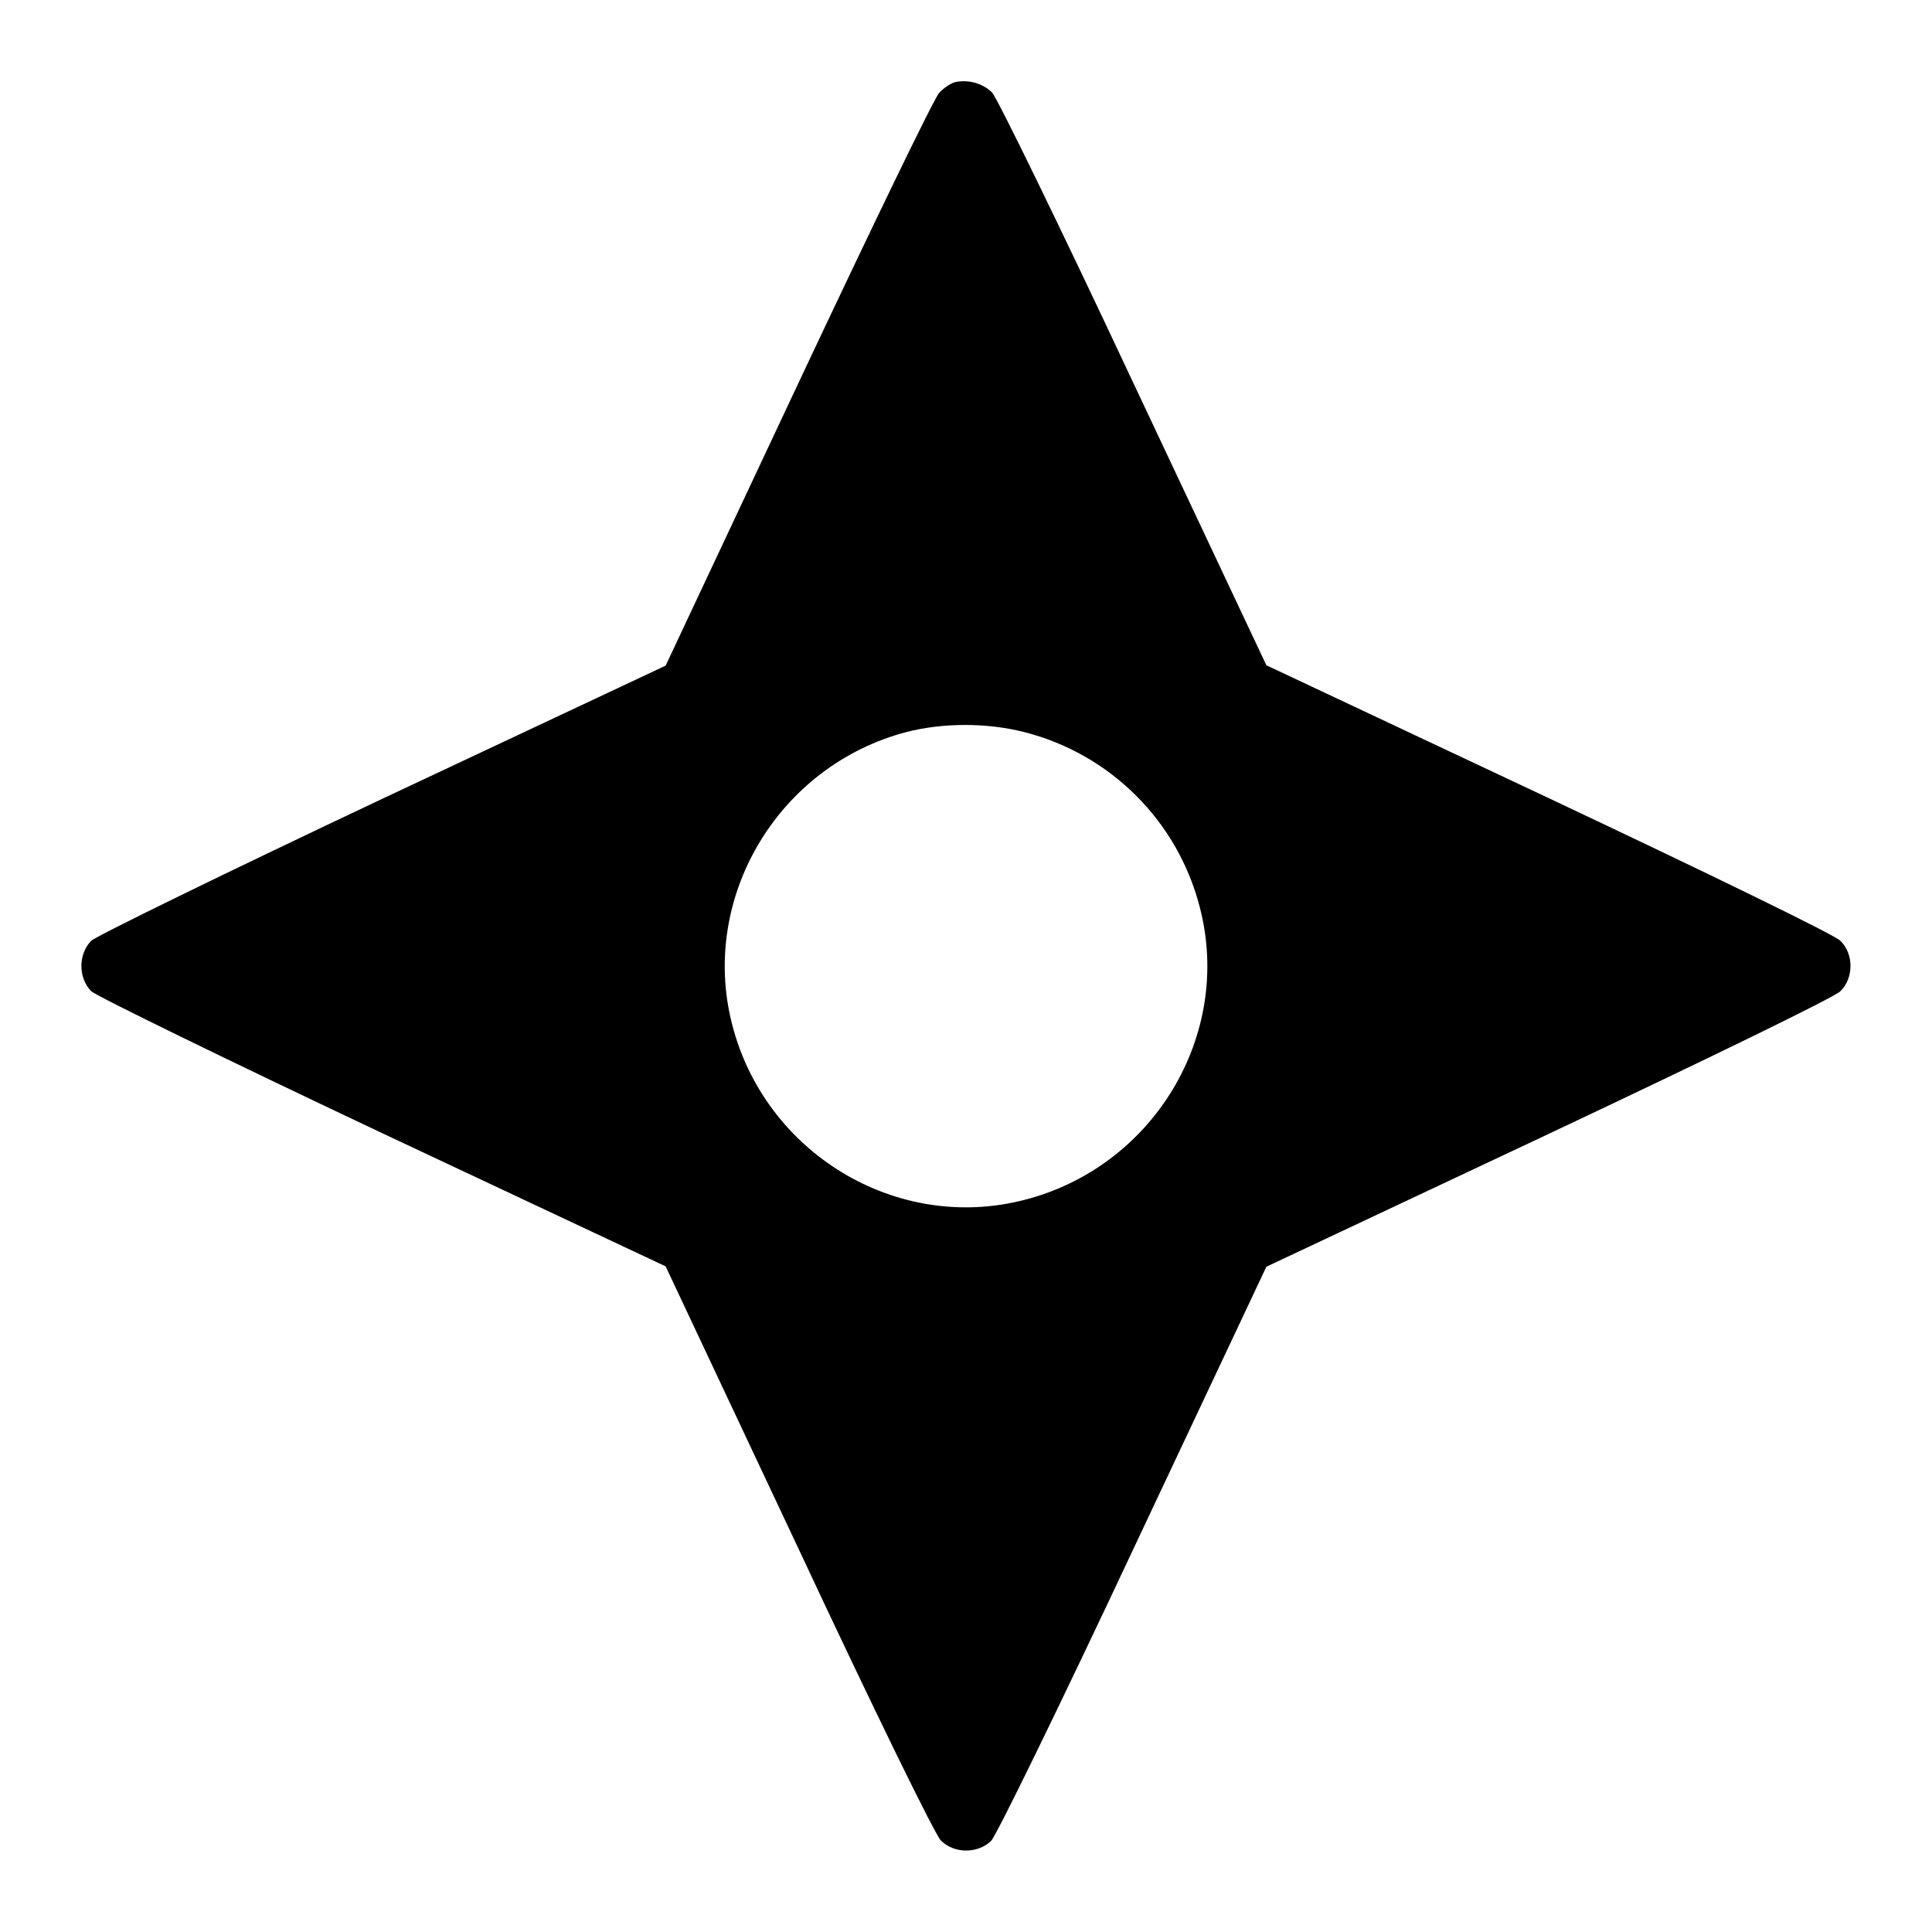 <?xml version="1.0" standalone="no"?>
<!DOCTYPE svg PUBLIC "-//W3C//DTD SVG 20010904//EN"
 "http://www.w3.org/TR/2001/REC-SVG-20010904/DTD/svg10.dtd">
<svg version="1.0" xmlns="http://www.w3.org/2000/svg"
 width="512pt" height="512pt" viewBox="0 0 512 512"
 preserveAspectRatio="xMidYMid meet">

<g transform="translate(0,512) scale(0.1,-0.1)"
fill="#000000" stroke="none">
<path d="M2534 4903 c-12 -2 -32 -15 -45 -29 -13 -13 -181 -361 -374 -771
l-351 -747 -749 -352 c-413 -195 -759 -364 -773 -377 -35 -35 -35 -99 0 -134
14 -13 360 -182 773 -377 l749 -352 352 -748 c202 -432 362 -758 377 -773 35
-36 99 -36 134 -1 14 15 178 350 377 774 l352 747 748 352 c428 202 759 363
773 378 36 35 36 99 0 134 -14 15 -345 176 -773 378 l-748 352 -352 747 c-193
412 -362 758 -375 771 -25 24 -60 34 -95 28z m180 -1723 c229 -58 408 -237
466 -466 87 -338 -124 -687 -466 -774 -338 -87 -687 124 -774 466 -86 336 123
685 462 774 97 25 214 25 312 0z"/>
</g>
</svg>
